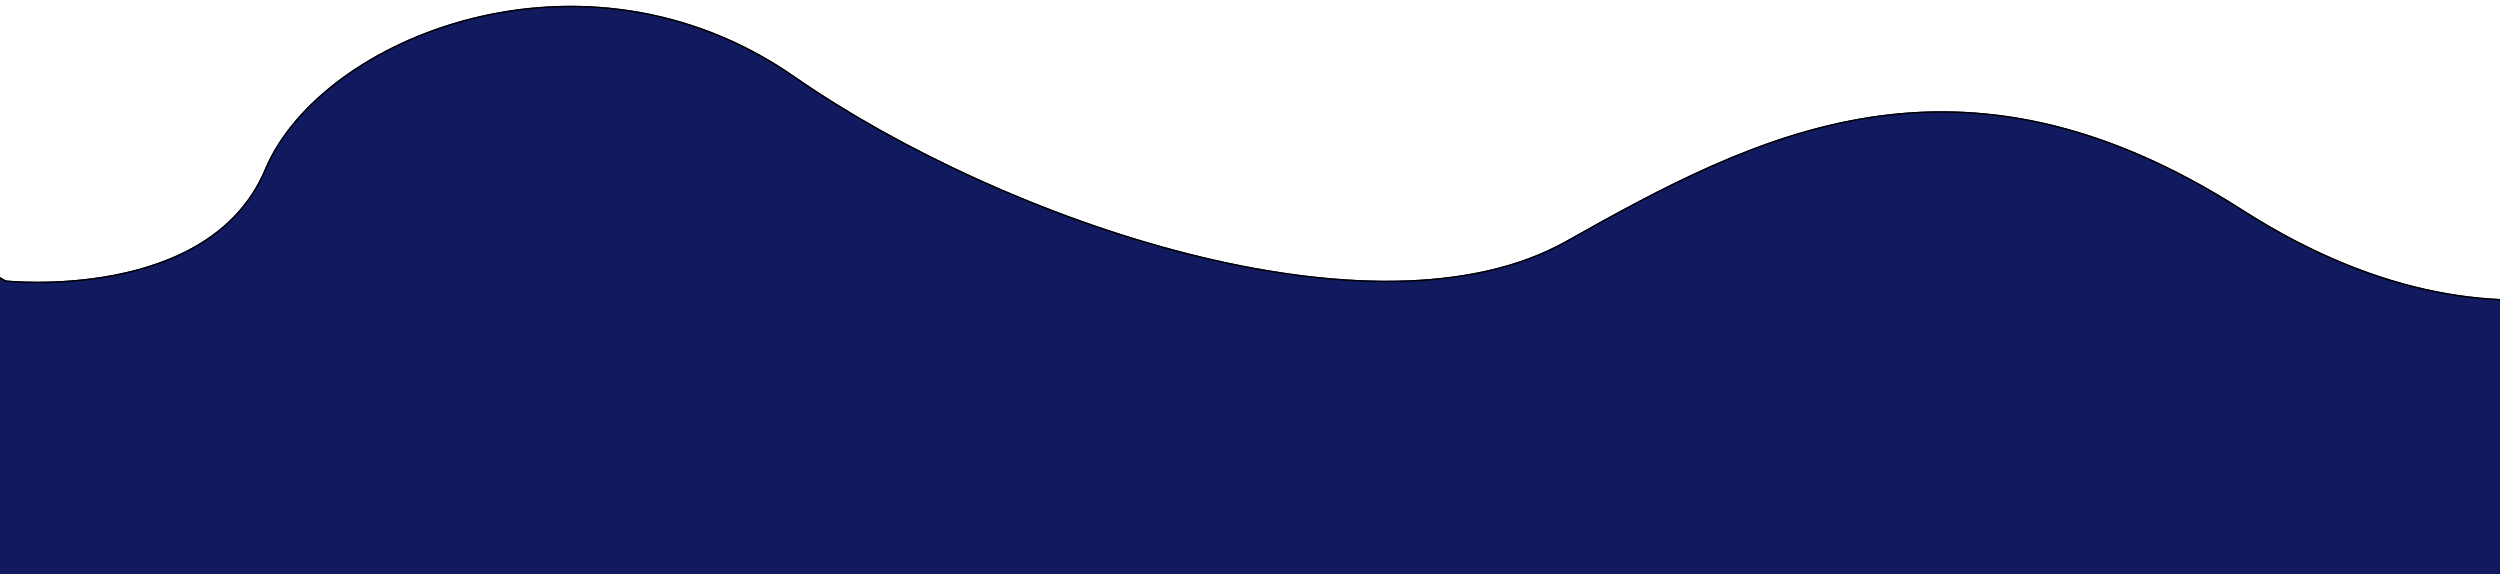 <svg width="1728" height="397" viewBox="0 0 1728 397" fill="none" xmlns="http://www.w3.org/2000/svg">
<g style="mix-blend-mode:multiply" filter="url(#filter0_d_33_18)">
<path d="M-81 140.856L4 189.817C4 189.817 144.5 204.763 183 113.025C221.5 21.287 403.5 -52.412 549 48.603C694.5 149.617 951.5 236.201 1082.5 162.502C1213.5 88.802 1353.5 15.103 1550 140.856C1746.5 266.609 1878 162.502 1878 162.502V397H-81V140.856Z" fill="url(#paint0_linear_33_18)"/>
<path d="M4 189.817C3.947 190.314 3.948 190.314 3.949 190.314L3.954 190.315L3.974 190.317L4.052 190.325C4.12 190.332 4.222 190.342 4.357 190.355C4.626 190.381 5.024 190.417 5.545 190.461C6.588 190.548 8.12 190.664 10.083 190.779C14.009 191.009 19.658 191.235 26.556 191.219C40.35 191.187 59.149 190.187 79.157 186.314C119.153 178.572 164.113 159.32 183.461 113.219C202.63 67.543 257.591 26.258 325.997 9.017C394.377 -8.218 476.1 -1.4 548.715 49.013C621.515 99.555 722.195 146.48 821.065 171.555C919.908 196.623 1017.07 199.885 1082.75 162.938C1148.25 126.084 1215.93 89.28 1291.77 77.378C1367.57 65.48 1451.57 78.461 1549.73 141.277C1648.09 204.221 1730.21 209.658 1787.78 199.328C1816.55 194.164 1839.17 185.063 1854.61 177.25C1862.33 173.343 1868.25 169.758 1872.24 167.148C1874.24 165.843 1875.75 164.781 1876.77 164.045C1877.05 163.841 1877.29 163.662 1877.5 163.509V396.5H-80.5V141.721L3.75 190.25L3.842 190.303L3.947 190.314L4 189.817Z" stroke="black"/>
</g>
<defs>
<filter id="filter0_d_33_18" x="-85" y="0" width="1967" height="405" filterUnits="userSpaceOnUse" color-interpolation-filters="sRGB">
<feFlood flood-opacity="0" result="BackgroundImageFix"/>
<feColorMatrix in="SourceAlpha" type="matrix" values="0 0 0 0 0 0 0 0 0 0 0 0 0 0 0 0 0 0 127 0" result="hardAlpha"/>
<feOffset dy="4"/>
<feGaussianBlur stdDeviation="2"/>
<feComposite in2="hardAlpha" operator="out"/>
<feColorMatrix type="matrix" values="0 0 0 0 0 0 0 0 0 0 0 0 0 0 0 0 0 0 0.25 0"/>
<feBlend mode="normal" in2="BackgroundImageFix" result="effect1_dropShadow_33_18"/>
<feBlend mode="normal" in="SourceGraphic" in2="effect1_dropShadow_33_18" result="shape"/>
</filter>
<linearGradient id="paint0_linear_33_18" x1="898.5" y1="0" x2="898.5" y2="397" gradientUnits="userSpaceOnUse">
<stop stop-color="#121A5F"/>
<stop offset="1" stop-color="#121A5F"/>
</linearGradient>
</defs>
</svg>
